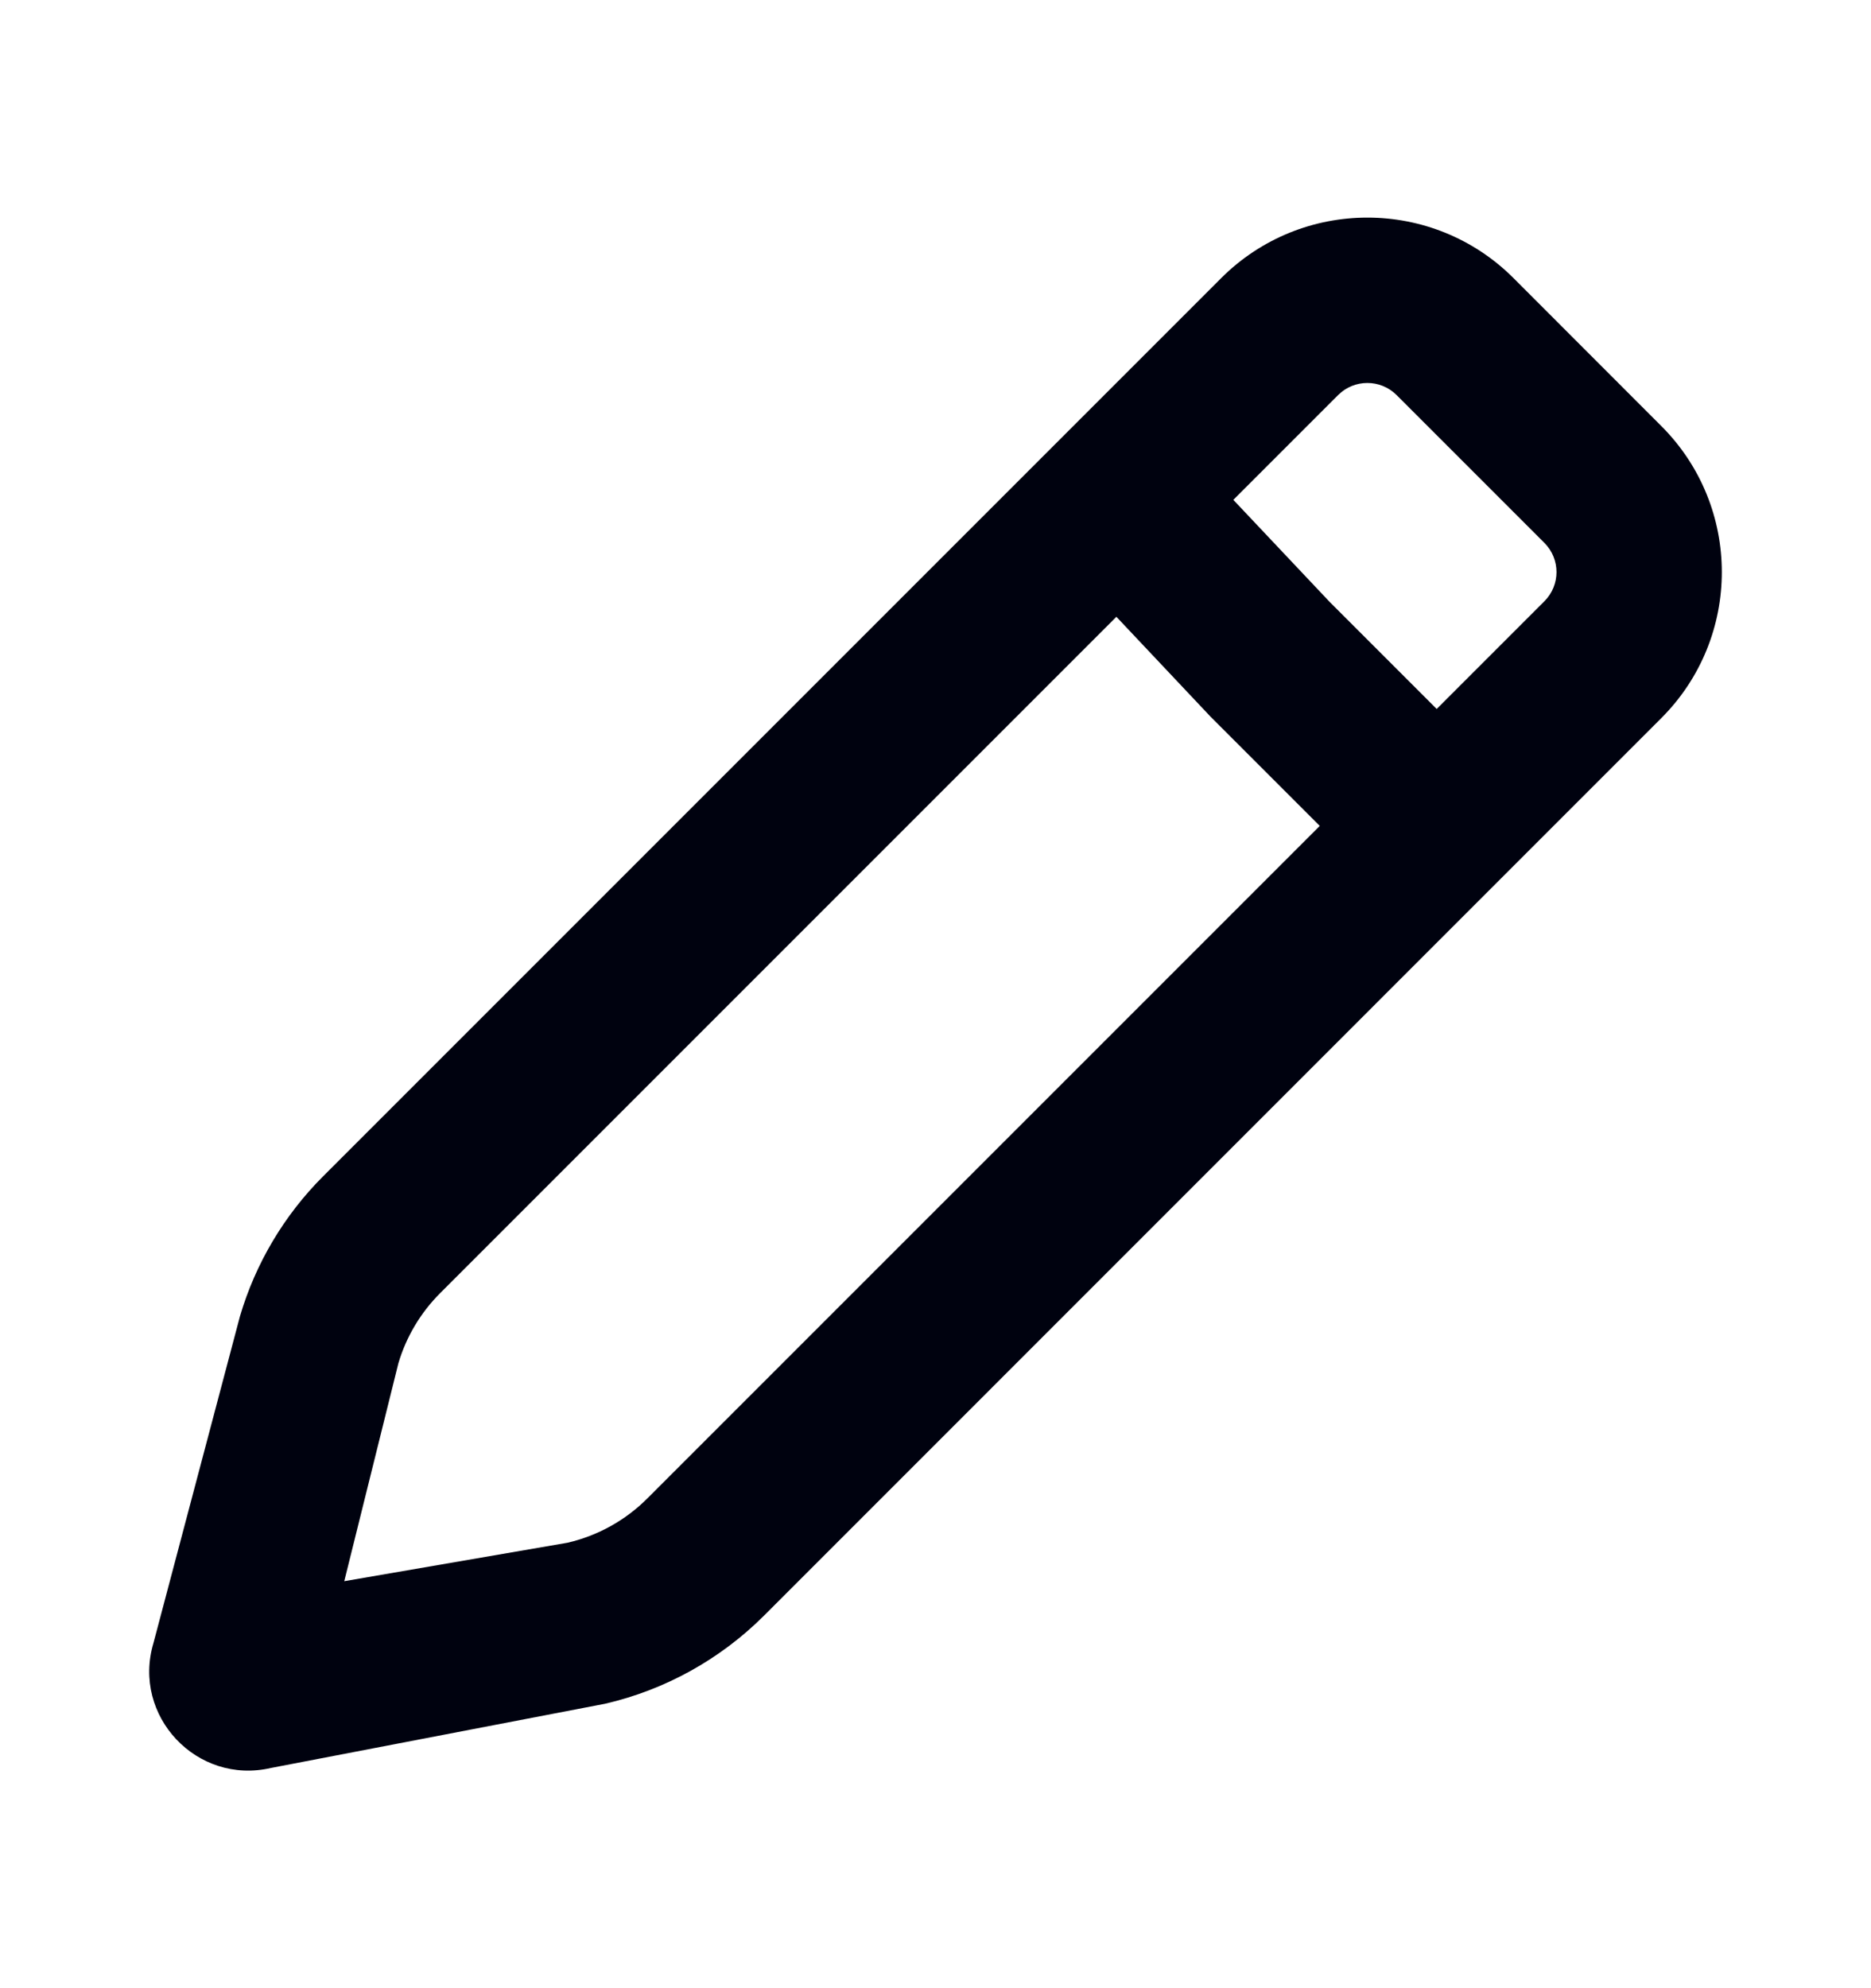 <svg width="16" height="17" viewBox="0 0 16 17" fill="none" xmlns="http://www.w3.org/2000/svg">
<path fill-rule="evenodd" clip-rule="evenodd" d="M10.443 2.378C11.134 1.688 12.253 1.688 12.943 2.378L14.206 3.642C14.897 4.332 14.897 5.451 14.206 6.141L6.535 13.813C6.161 14.187 5.689 14.449 5.174 14.568L2.317 15.117C1.684 15.264 1.127 14.673 1.312 14.05L2.052 11.255C2.185 10.803 2.43 10.391 2.763 10.058L10.443 2.378ZM11.943 3.378C11.805 3.24 11.581 3.24 11.443 3.378L10.547 4.274L11.37 5.146L12.286 6.062L13.207 5.141C13.345 5.003 13.345 4.78 13.207 4.642L11.943 3.378ZM11.286 7.062L10.354 6.13L9.547 5.274L3.763 11.058C3.597 11.224 3.474 11.43 3.407 11.656L2.944 13.52L4.854 13.191C5.112 13.131 5.348 13 5.535 12.813L11.286 7.062Z" fill="#00020F"/>
</svg>
